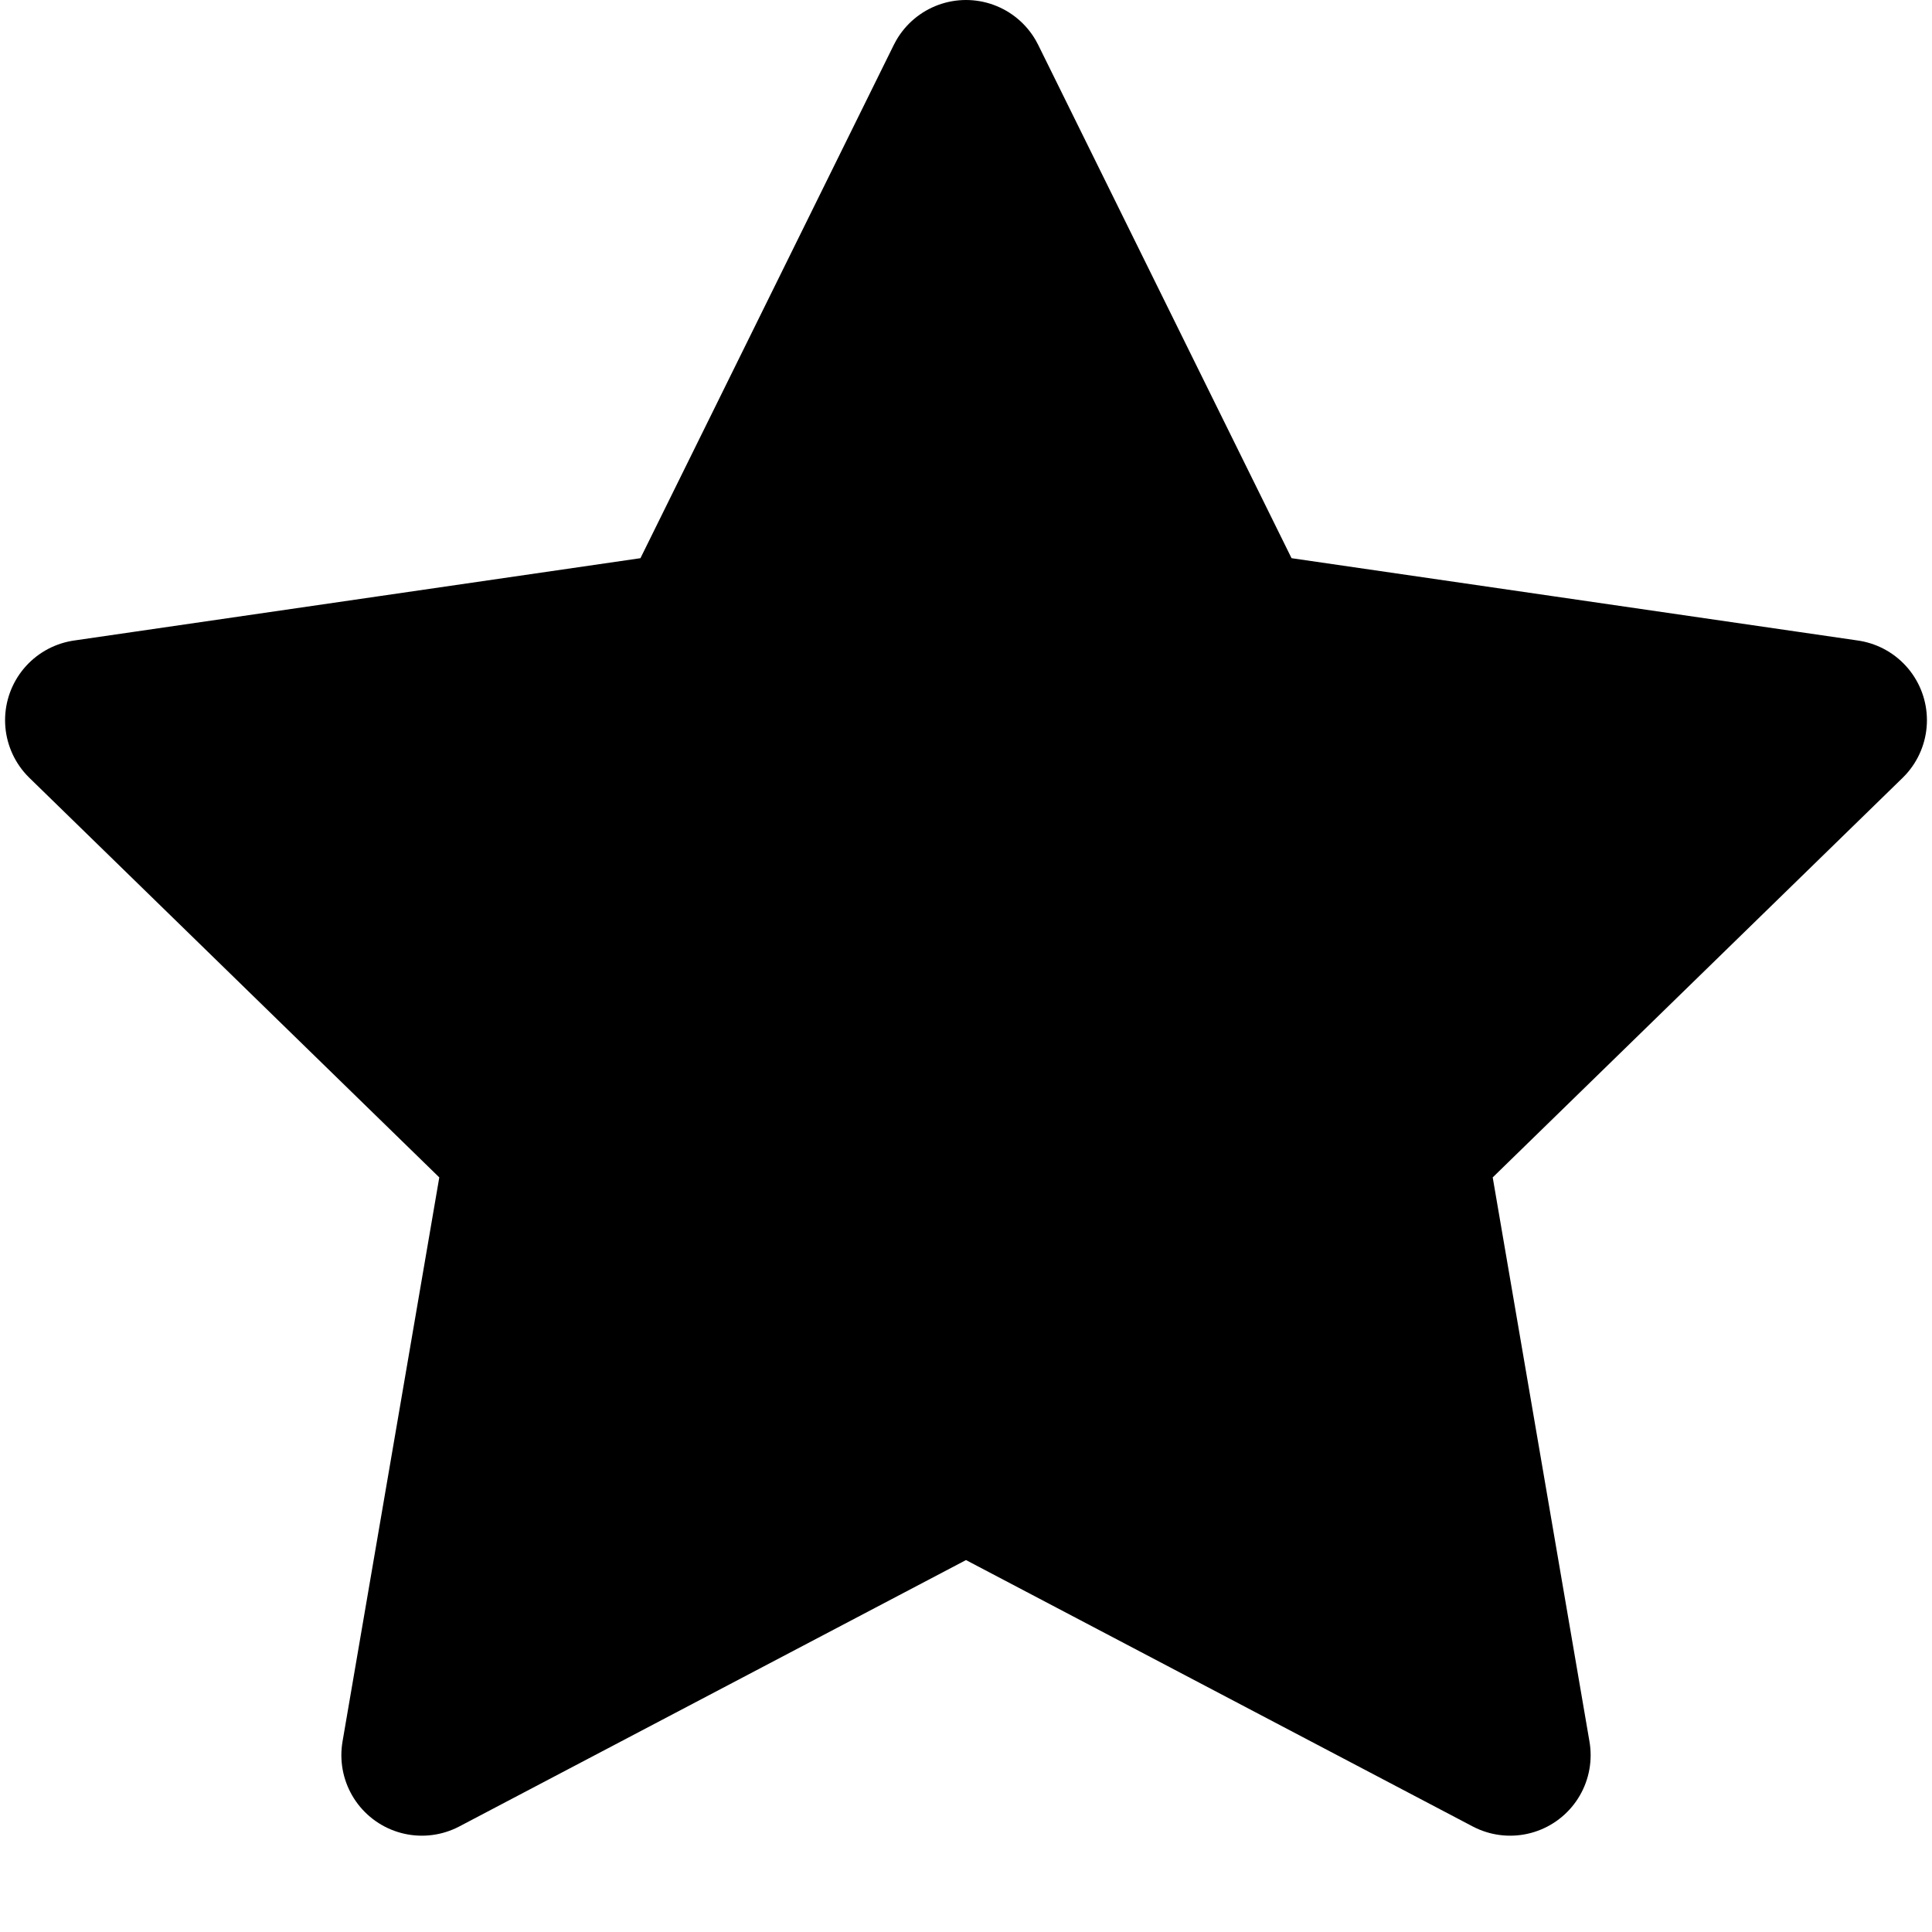 <?xml version="1.0" encoding="UTF-8"?>
<svg width="48px" height="48px" viewBox="0 0 48 48" version="1.1" xmlns="http://www.w3.org/2000/svg" xmlns:xlink="http://www.w3.org/1999/xlink">
    <!-- Generator: Sketch 50.2 (55047) - http://www.bohemiancoding.com/sketch -->
    <title>base/collected</title>
    <desc>Created with Sketch.</desc>
    <defs></defs>
    <g class="fillColor" id="base/collected" stroke="none" stroke-width="1" fill="none" fill-rule="evenodd" stroke-linecap="round" stroke-linejoin="round">
        <polygon id="Star" stroke="#000000" stroke-width="4" fill="#000000" points="24 36.5 10.481 43.607 13.063 28.554 2.126 17.893 17.24 15.696 24 2 30.76 15.696 45.874 17.893 34.937 28.554 37.519 43.607"></polygon>
    </g>
</svg>
